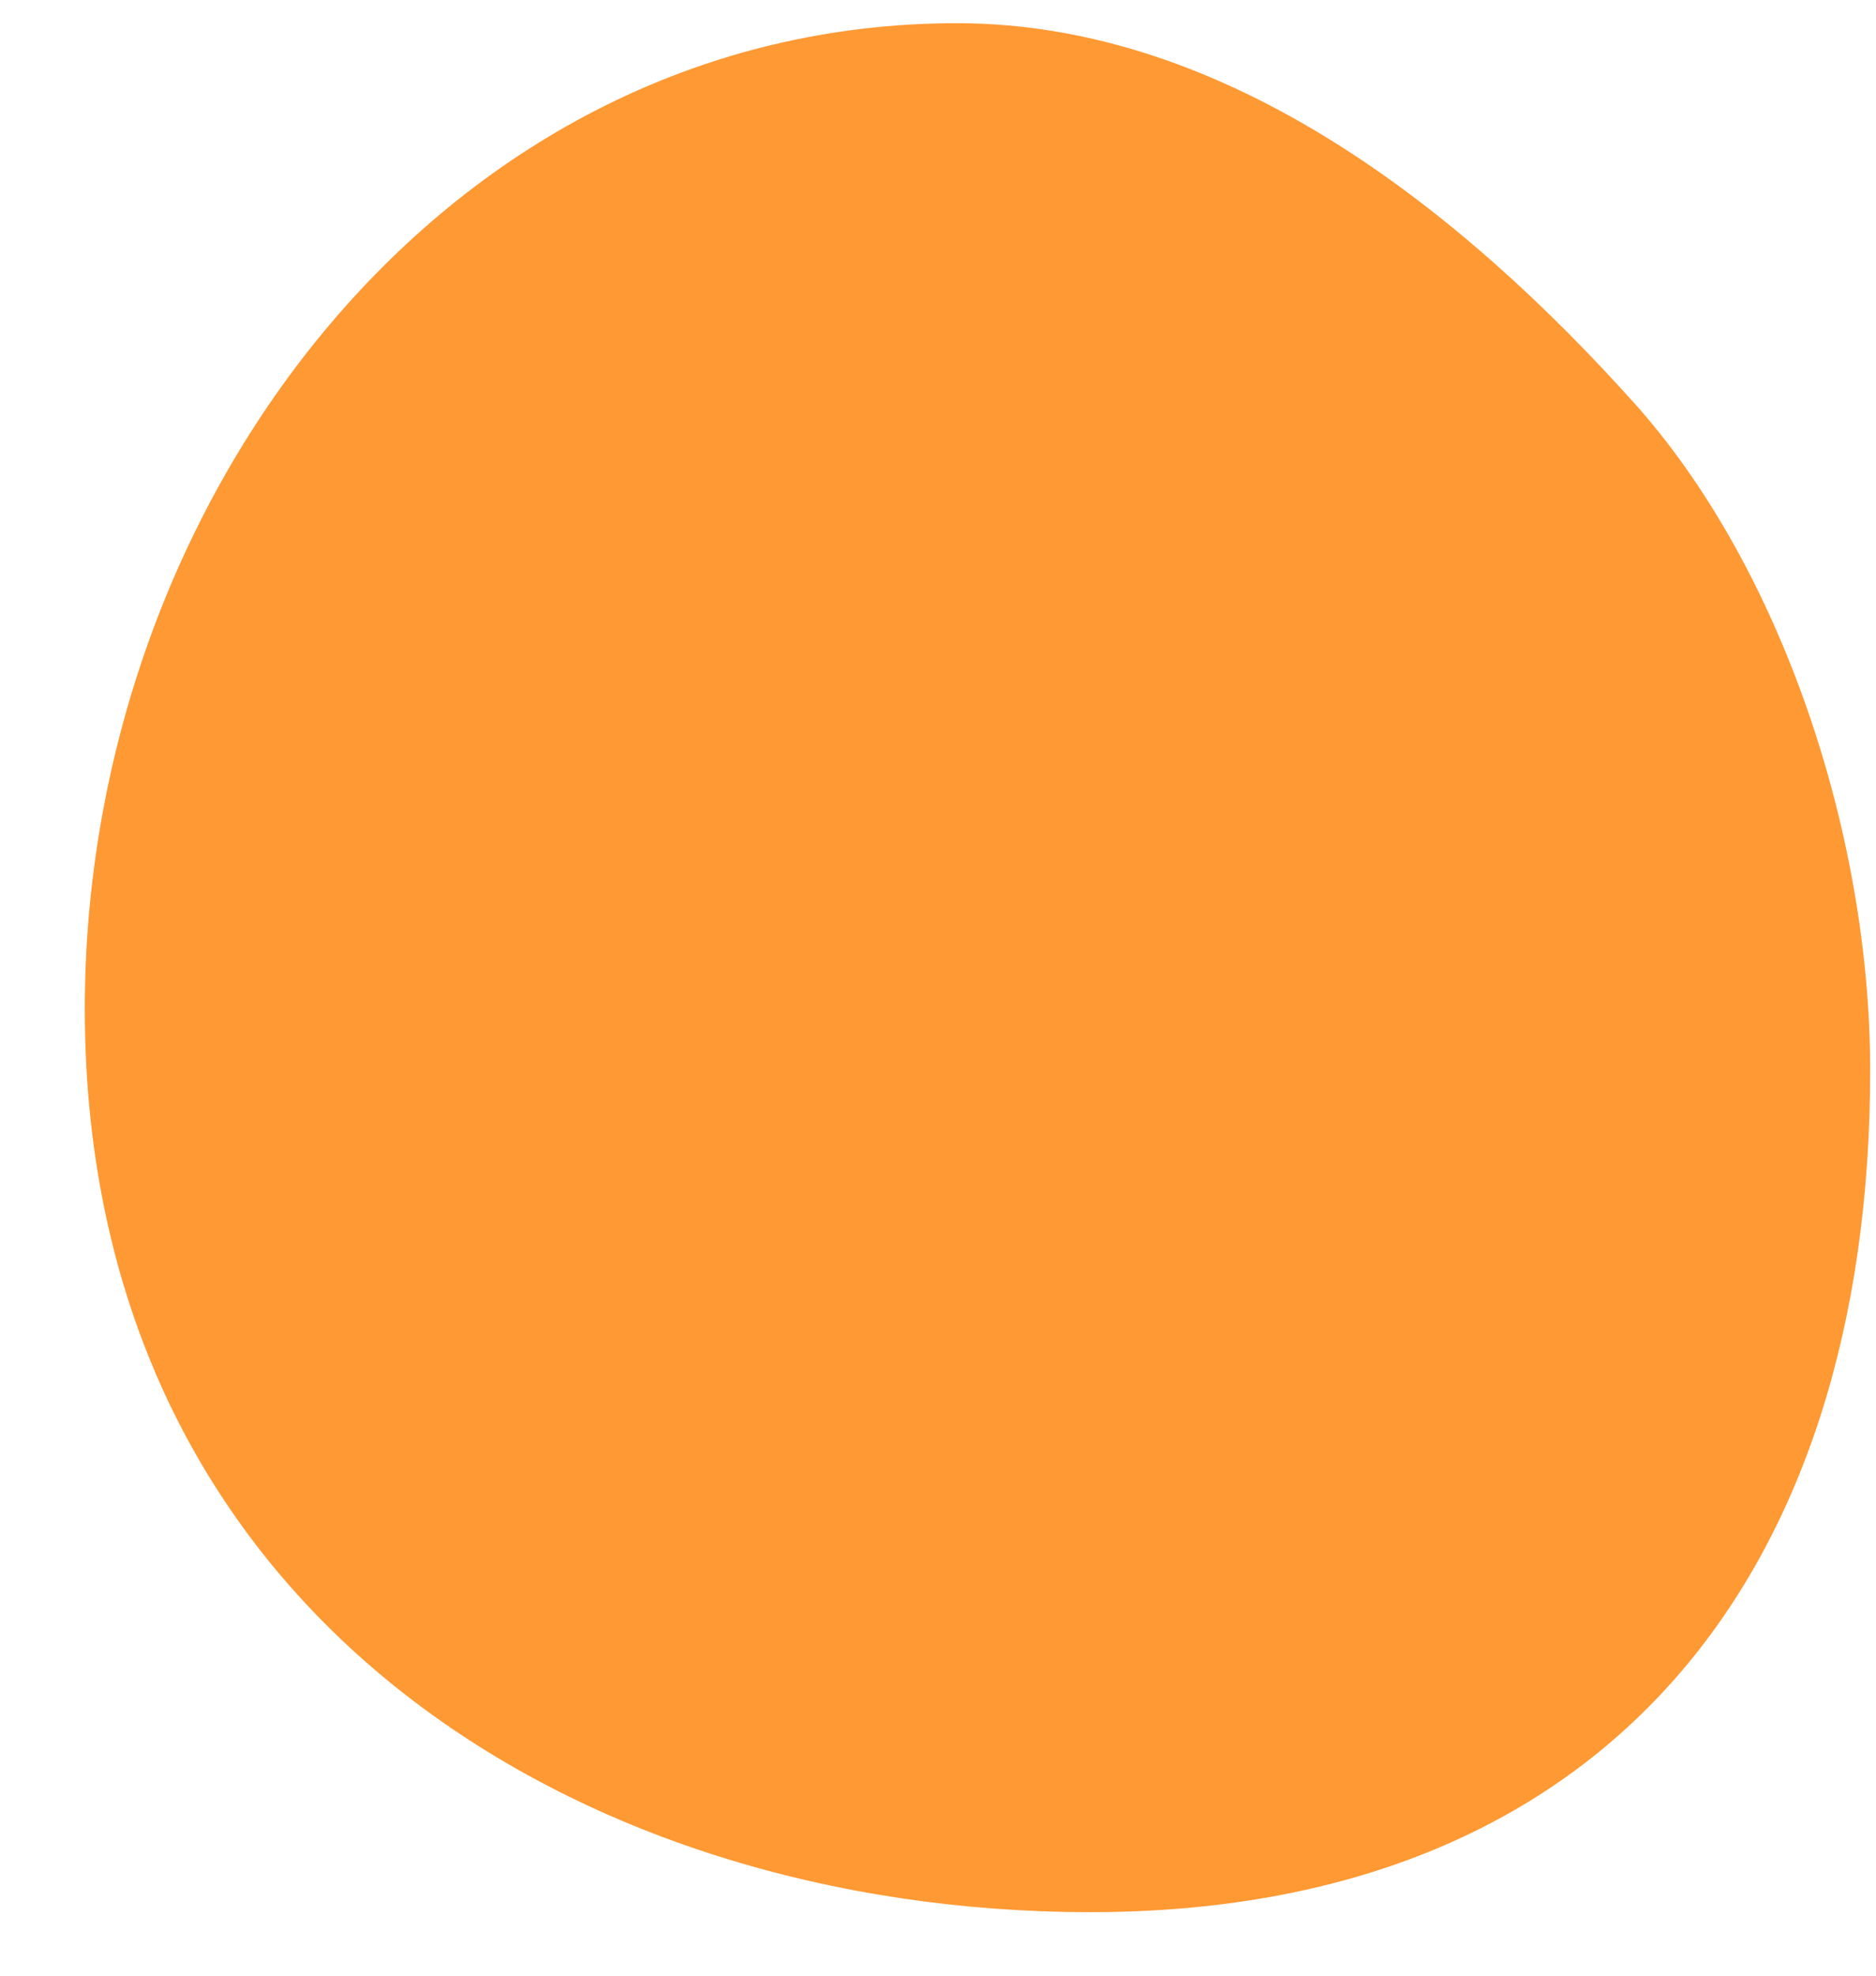 <svg width="19" height="20" viewBox="0 0 19 20" fill="none" xmlns="http://www.w3.org/2000/svg">
<path d="M11.043 19.357C5.878 19.357 0.859 16.343 0.859 10.212C0.859 5.046 4.527 0.235 9.692 0.235C12.457 0.235 14.839 2.173 16.551 4.08C18.037 5.736 18.941 8.435 18.941 10.835C18.941 16.001 16.209 19.357 11.043 19.357Z" fill="#FF9933"/>
</svg>
